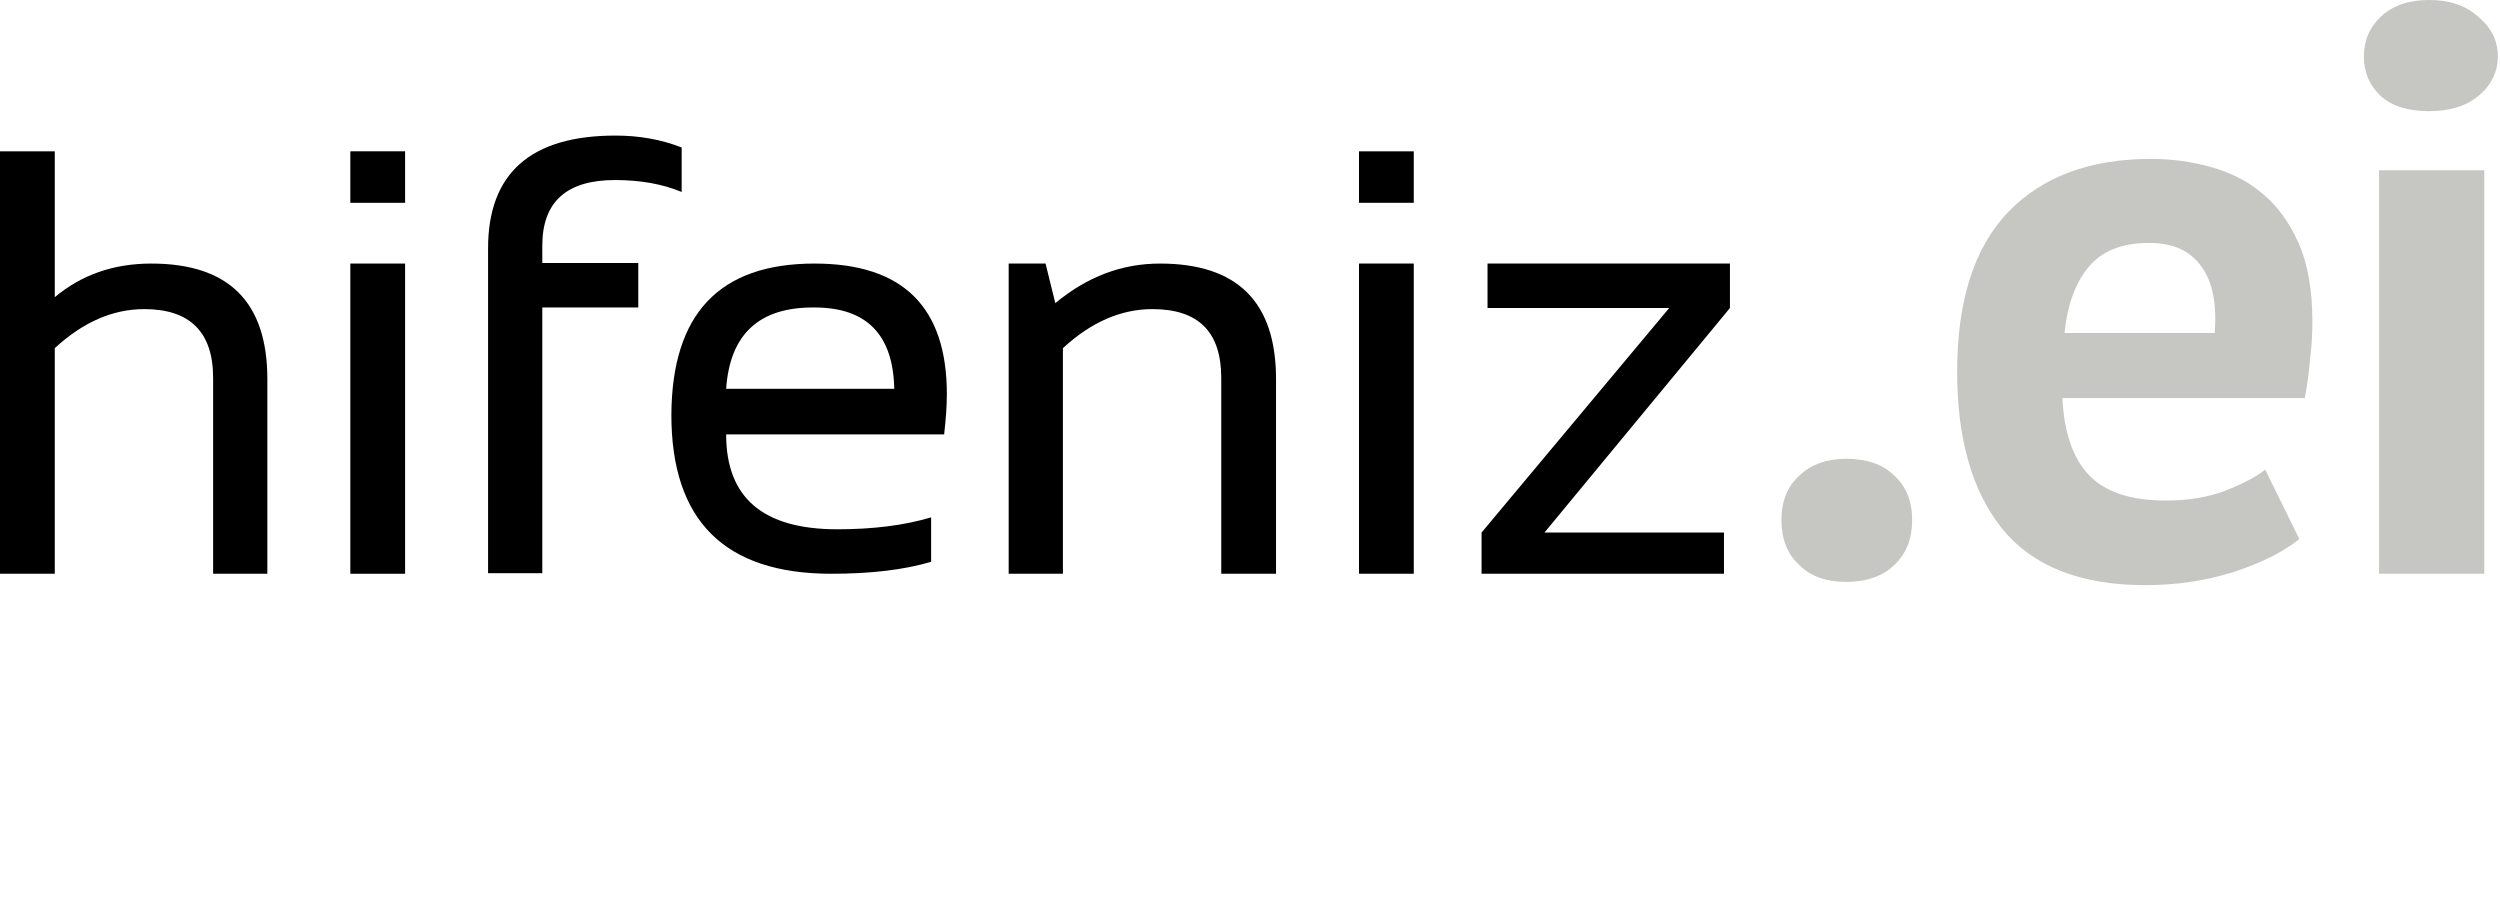 <?xml version="1.0" encoding="utf-8"?>
<!-- Generator: Adobe Illustrator 27.0.0, SVG Export Plug-In . SVG Version: 6.00 Build 0)  -->
<svg version="1.1" id="Camada_1" xmlns="http://www.w3.org/2000/svg" xmlns:xlink="http://www.w3.org/1999/xlink" x="0px" y="0px"
	 viewBox="0 0 461 169" style="enable-background:new 0 0 461 169;" xml:space="preserve">
<style type="text/css">
	.st0{fill:#C6C6C3;}
</style>
<g>
	<path d="M0,105.8V27.9h10.1v26.9c4.9-4.1,10.8-6.2,17.8-6.2c14.3,0,21.4,7.1,21.4,21.3v35.9H39.3V69.7C39.3,61.2,35,57,26.6,57
		c-5.8,0-11.3,2.4-16.5,7.2v41.6H0z"/>
	<path d="M74.7,48.6v57.2H64.6V48.6H74.7z M74.7,27.9v9.5H64.6v-9.5H74.7z"/>
	<path d="M90,105.8v-60C90,32,97.8,25,113.5,25c4.3,0,8.4,0.7,12.2,2.2v8.2c-3.6-1.5-7.7-2.2-12.3-2.2c-8.9,0-13.4,4-13.4,12.1v3.2
		h17.7v8.2h-17.7v49H90z"/>
	<path d="M150.2,48.6c16.3,0,24.4,8,24.4,24.1c0,2.3-0.2,4.7-0.5,7.4h-40.2c0,11.7,6.8,17.5,20.5,17.5c6.5,0,12.3-0.7,17.3-2.2v8.2
		c-5.1,1.5-11.2,2.2-18.4,2.2c-19.7,0-29.5-9.8-29.5-29.3C123.9,57.9,132.6,48.6,150.2,48.6z M133.9,71.7h31c-0.2-10-5.1-15-14.7-15
		C140,56.6,134.6,61.6,133.9,71.7z"/>
	<path d="M186,105.8V48.6h6.8l1.8,7.3c5.9-4.9,12.3-7.3,19.3-7.3c14.3,0,21.4,7.1,21.4,21.3v35.9h-10.1V69.7
		c0-8.5-4.2-12.7-12.7-12.7c-5.8,0-11.3,2.4-16.5,7.2v41.6H186z"/>
	<path d="M260.7,48.6v57.2h-10.1V48.6H260.7z M260.7,27.9v9.5h-10.1v-9.5H260.7z"/>
	<path d="M274.3,48.6H319v8.2l-34.2,41.4h33.1v7.6h-44.7v-7.6l34.6-41.4h-33.5V48.6z"/>
	<path class="st0" d="M328.5,95.9c0-3.5,1.1-6.2,3.3-8.2c2.2-2.1,5.1-3.1,8.6-3.1c3.8,0,6.8,1,8.9,3.1c2.2,2,3.3,4.7,3.3,8.2
		c0,3.5-1.1,6.2-3.3,8.3c-2.2,2.1-5.2,3.1-8.9,3.1c-3.6,0-6.5-1-8.6-3.1C329.6,102.2,328.5,99.4,328.5,95.9z"/>
	<path class="st0" d="M424,99.4c-3,2.4-7,4.4-12.2,6.1c-5.1,1.6-10.5,2.4-16.2,2.4c-12,0-20.8-3.5-26.4-10.4
		c-5.6-7-8.3-16.7-8.3-28.9c0-13.1,3.1-22.9,9.4-29.5c6.3-6.5,15-9.8,26.4-9.8c3.8,0,7.4,0.5,11,1.5c3.6,1,6.8,2.6,9.5,4.9
		c2.8,2.3,5,5.4,6.7,9.2c1.7,3.9,2.5,8.7,2.5,14.4c0,2.1-0.1,4.3-0.4,6.7c-0.2,2.4-0.5,4.9-1,7.4h-44.7c0.3,6.2,1.9,11,4.8,14.1
		c3,3.2,7.7,4.8,14.3,4.8c4.1,0,7.7-0.6,10.9-1.8c3.3-1.3,5.8-2.6,7.4-3.9L424,99.4z M396.3,44.8c-5.1,0-8.8,1.5-11.3,4.6
		c-2.4,3-3.8,7-4.3,12h27.7c0.4-5.4-0.4-9.5-2.5-12.3C403.8,46.2,400.7,44.8,396.3,44.8z"/>
	<path class="st0" d="M438.7,31.4h19.4v74.4h-19.4V31.4z M435.9,10.4c0-2.9,1-5.3,3.1-7.3c2.2-2.1,5.2-3.1,8.9-3.1
		c3.8,0,6.8,1,9.1,3.1c2.4,2,3.6,4.4,3.6,7.3c0,2.9-1.2,5.3-3.6,7.3c-2.3,1.9-5.3,2.8-9.1,2.8c-3.8,0-6.8-0.9-8.9-2.8
		C436.9,15.7,435.9,13.3,435.9,10.4z"/>
</g>
</svg>
